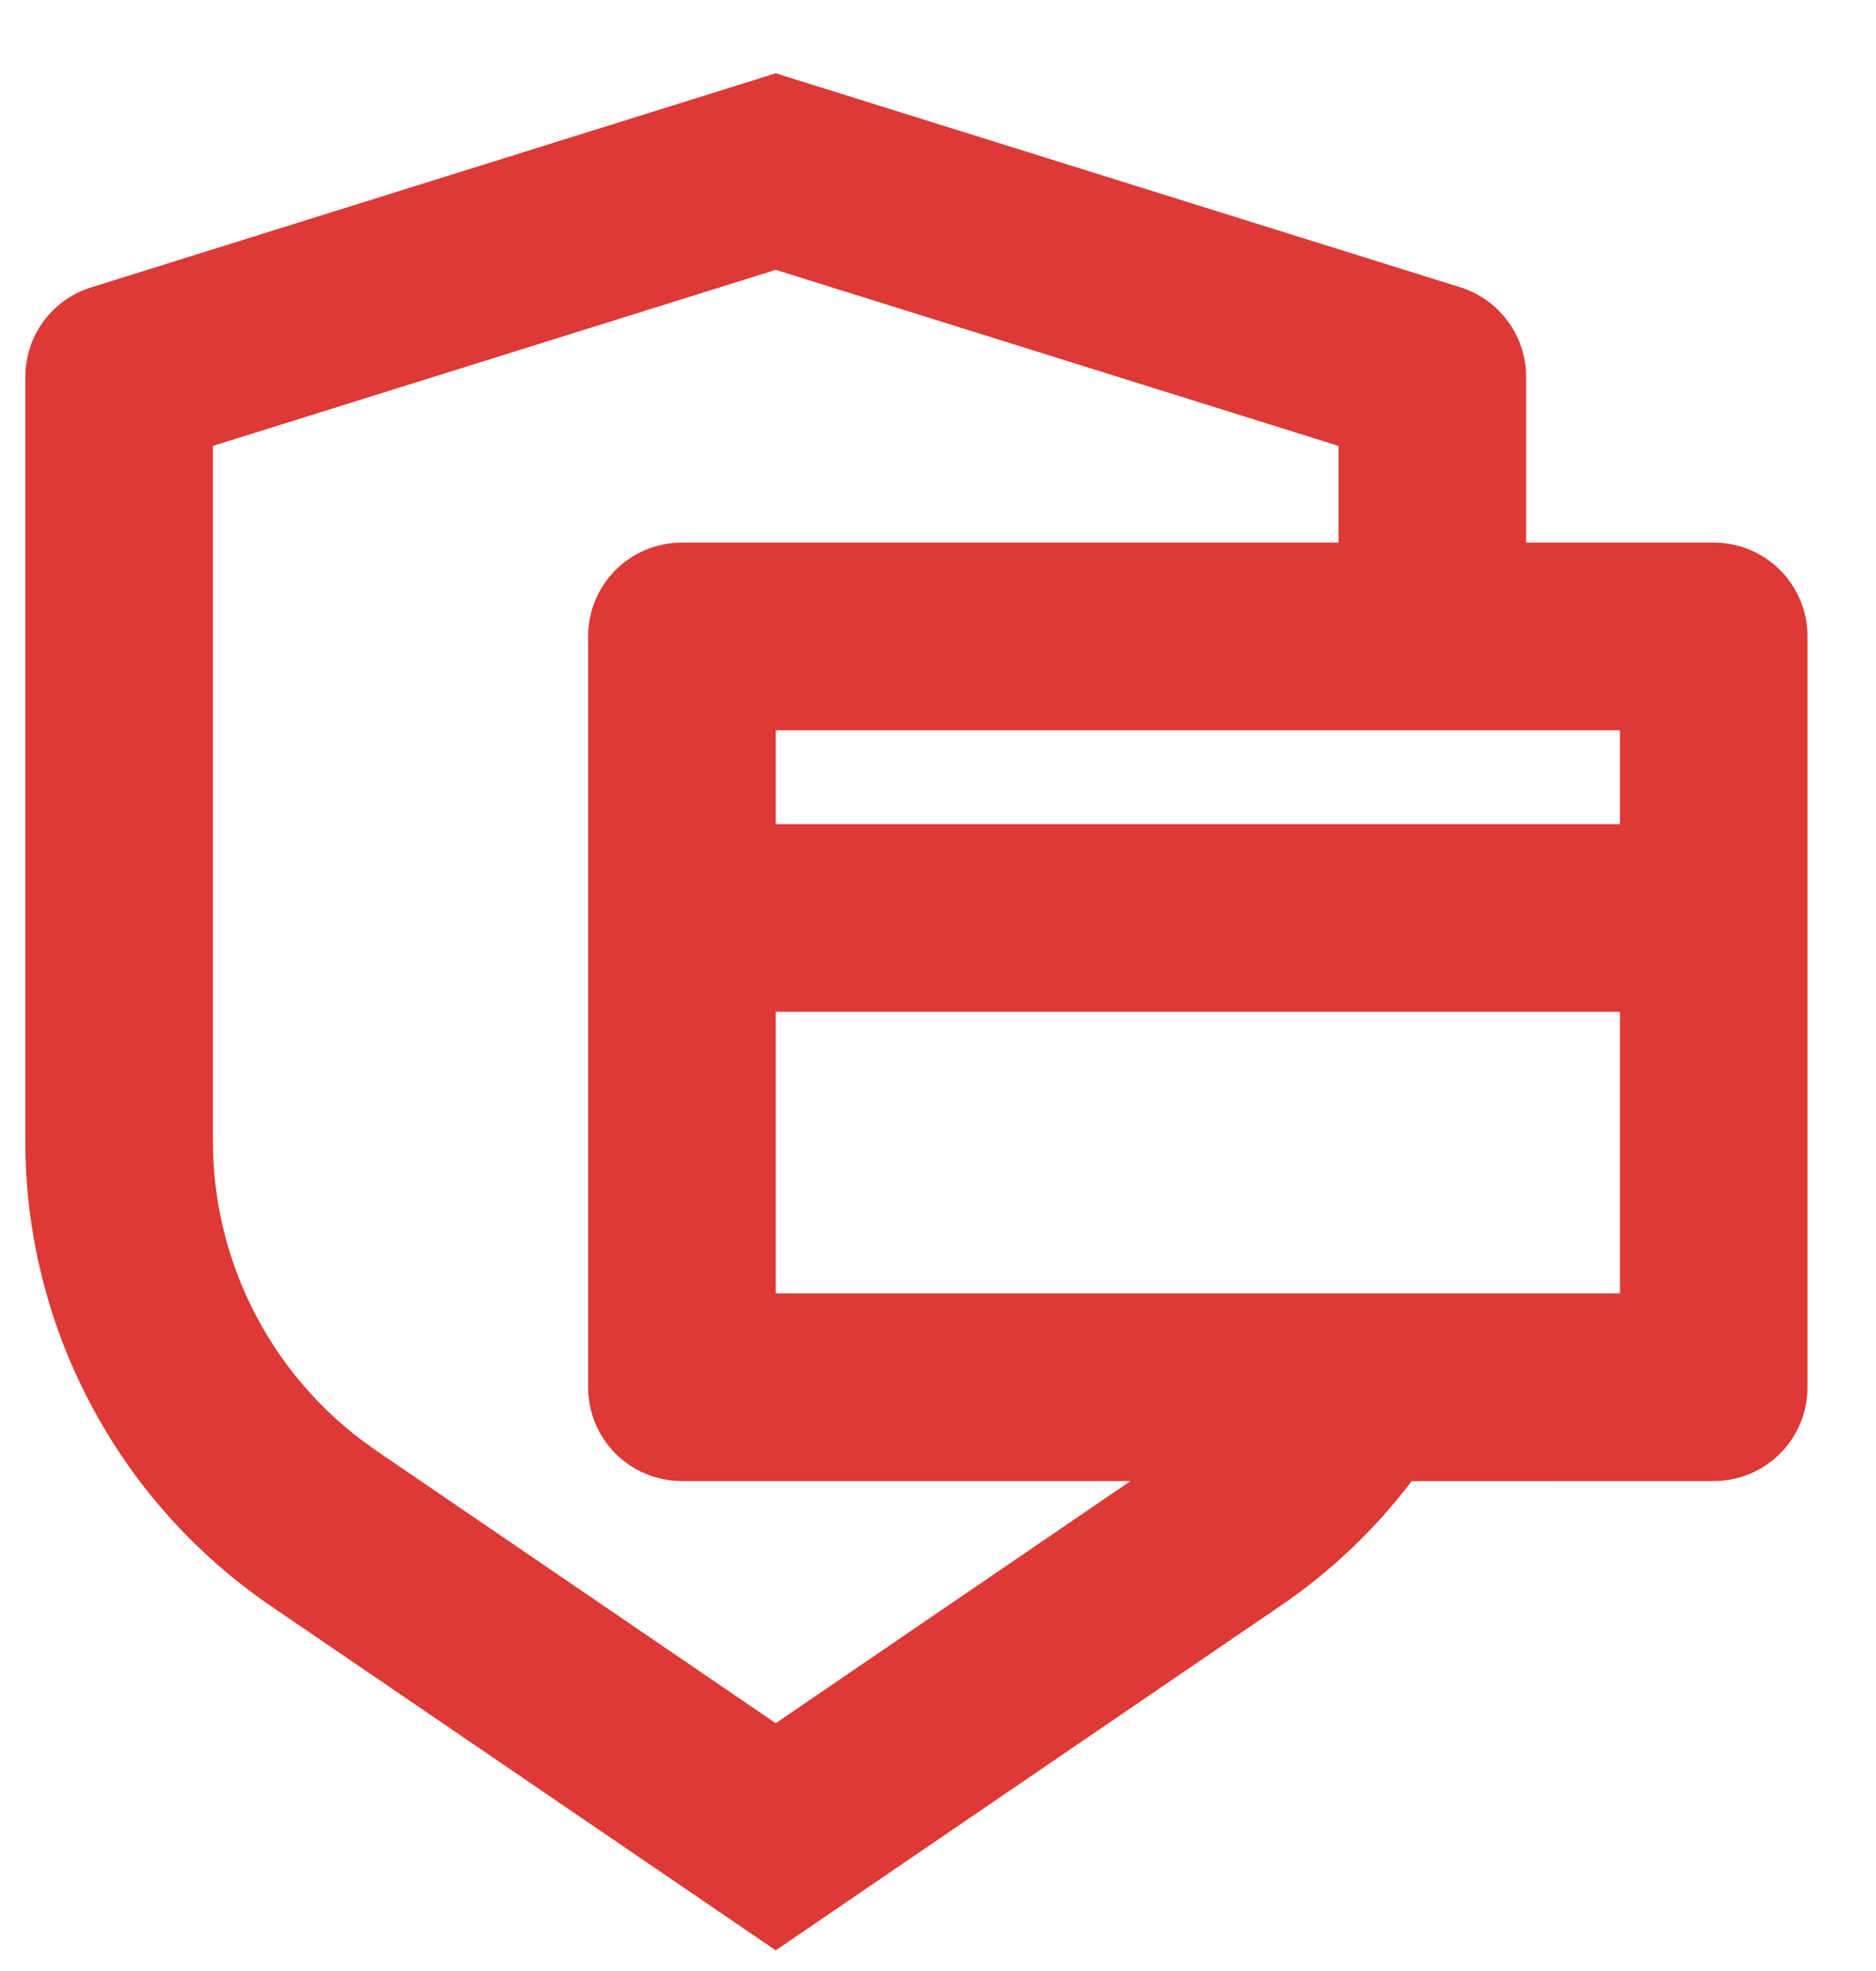 <svg width="20" height="21" viewBox="0 0 20 21" fill="none" xmlns="http://www.w3.org/2000/svg">
<path d="M8.27 0.781L15.568 3.061C15.771 3.124 15.949 3.251 16.075 3.423C16.202 3.595 16.27 3.802 16.27 4.016V5.781H18.27C18.535 5.781 18.789 5.886 18.977 6.073C19.164 6.261 19.27 6.515 19.27 6.781V14.78C19.27 15.046 19.164 15.3 18.977 15.488C18.789 15.675 18.535 15.78 18.27 15.78L15.05 15.781C14.662 16.291 14.193 16.741 13.649 17.111L8.27 20.78L2.89 17.113C2.082 16.562 1.421 15.822 0.965 14.958C0.508 14.094 0.269 13.132 0.27 12.155V4.016C0.27 3.802 0.338 3.595 0.464 3.423C0.59 3.252 0.768 3.125 0.972 3.062L8.27 0.781ZM8.27 2.875L2.27 4.751V12.155C2.269 12.767 2.41 13.371 2.68 13.92C2.95 14.47 3.343 14.95 3.828 15.323L4.017 15.46L8.27 18.36L12.052 15.78H7.27C7.004 15.78 6.75 15.675 6.562 15.488C6.375 15.3 6.27 15.046 6.27 14.78V6.781C6.27 6.515 6.375 6.261 6.562 6.073C6.75 5.886 7.004 5.781 7.27 5.781H14.27V4.751L8.27 2.875ZM8.27 10.78V13.78H17.27V10.78H8.27ZM8.27 8.781H17.27V7.781H8.27V8.781Z" fill="#DD3935"/>
</svg>
